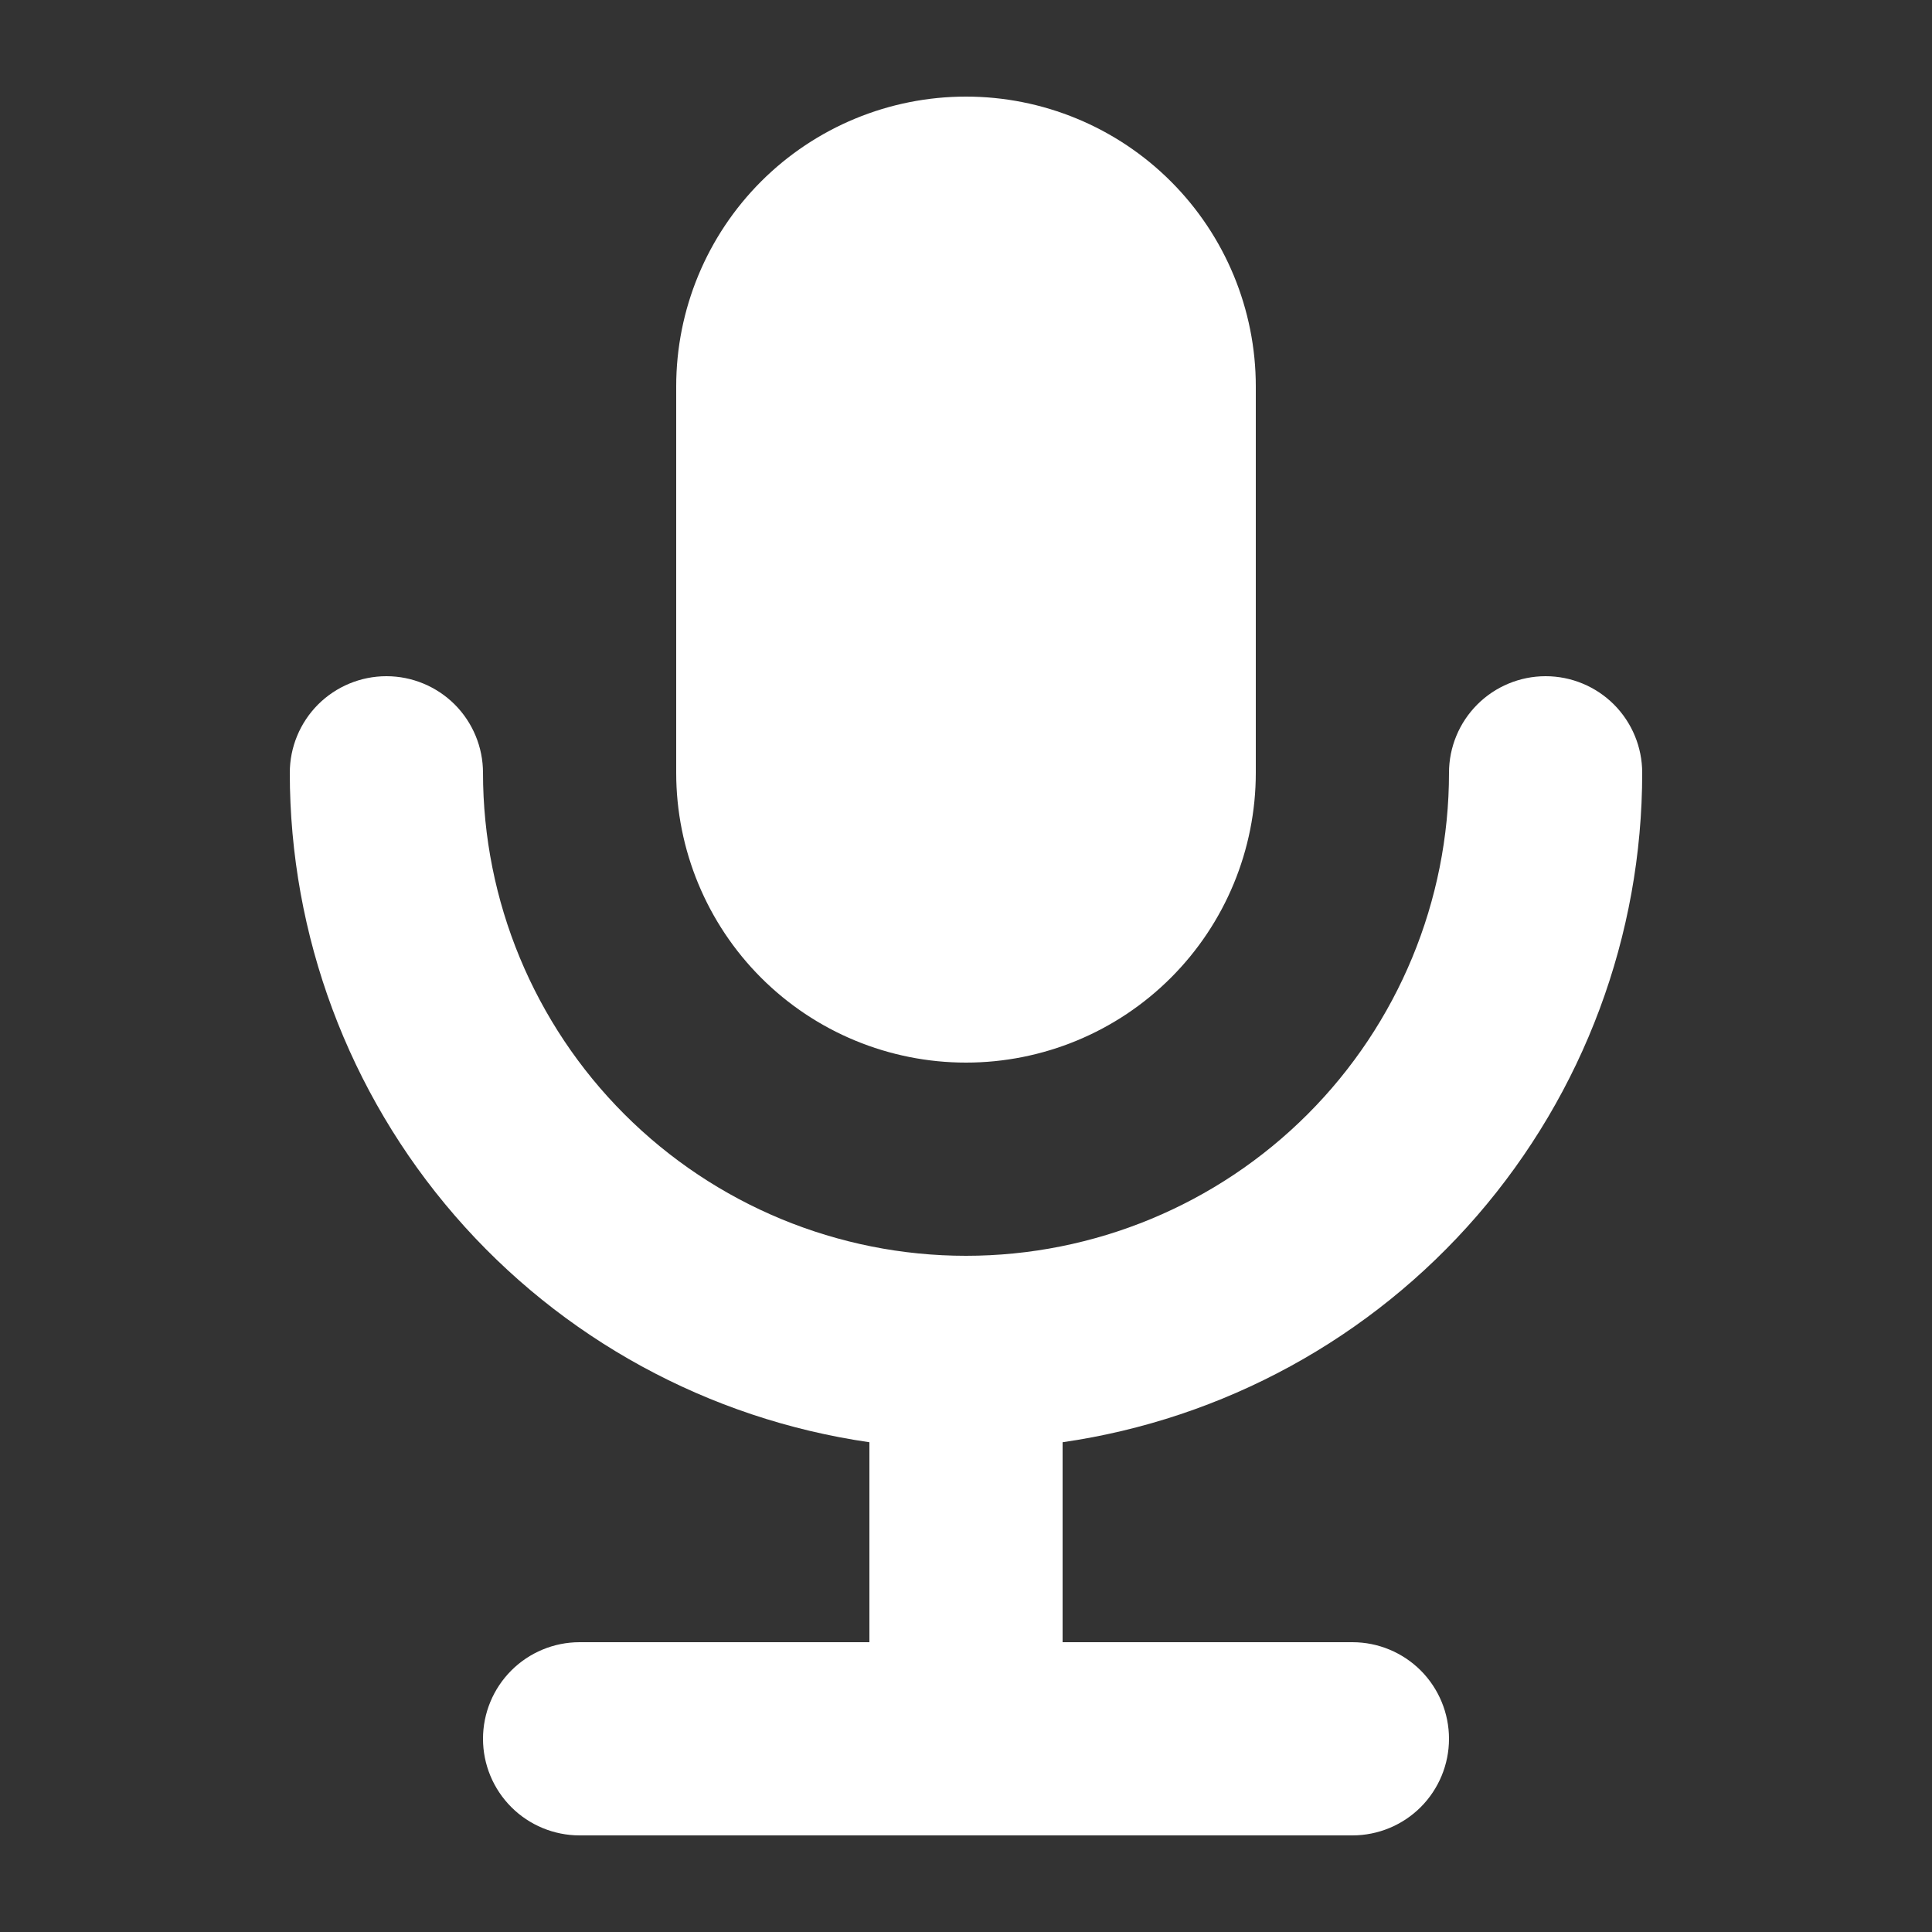 <svg width="44" height="44" viewBox="0 0 44 44" fill="none" xmlns="http://www.w3.org/2000/svg">
<rect x="0" y="0" width="44" height="44" fill="#333333" stroke="none"/>
<path fill-rule="evenodd" clip-rule="evenodd" d="M15.4 8.8C15.4 7.05 16.096 5.371 17.333 4.133C18.571 2.895 20.25 2.2 22 2.2C23.75 2.2 25.429 2.895 26.667 4.133C27.905 5.371 28.6 7.05 28.6 8.8V17.6C28.6 19.35 27.905 21.029 26.667 22.267C25.429 23.505 23.75 24.2 22 24.2C20.25 24.2 18.571 23.505 17.333 22.267C16.096 21.029 15.4 19.35 15.4 17.6V8.8ZM24.2 32.846C27.866 32.316 31.218 30.484 33.642 27.684C36.066 24.884 37.401 21.304 37.4 17.6C37.4 17.017 37.168 16.457 36.756 16.044C36.343 15.632 35.784 15.4 35.2 15.4C34.617 15.4 34.057 15.632 33.645 16.044C33.232 16.457 33 17.017 33 17.6C33 20.517 31.841 23.315 29.778 25.378C27.715 27.441 24.918 28.6 22 28.6C19.083 28.6 16.285 27.441 14.222 25.378C12.159 23.315 11 20.517 11 17.6C11 17.017 10.768 16.457 10.356 16.044C9.943 15.632 9.384 15.4 8.8 15.4C8.217 15.4 7.657 15.632 7.244 16.044C6.832 16.457 6.6 17.017 6.6 17.6C6.6 21.304 7.934 24.884 10.358 27.684C12.782 30.484 16.134 32.316 19.8 32.846V37.4H13.2C12.617 37.4 12.057 37.632 11.645 38.044C11.232 38.457 11 39.017 11 39.6C11 40.183 11.232 40.743 11.645 41.156C12.057 41.568 12.617 41.8 13.2 41.8H30.8C31.384 41.8 31.943 41.568 32.356 41.156C32.768 40.743 33 40.183 33 39.6C33 39.017 32.768 38.457 32.356 38.044C31.943 37.632 31.384 37.4 30.8 37.4H24.2V32.846Z" fill="white"/>
</svg>
